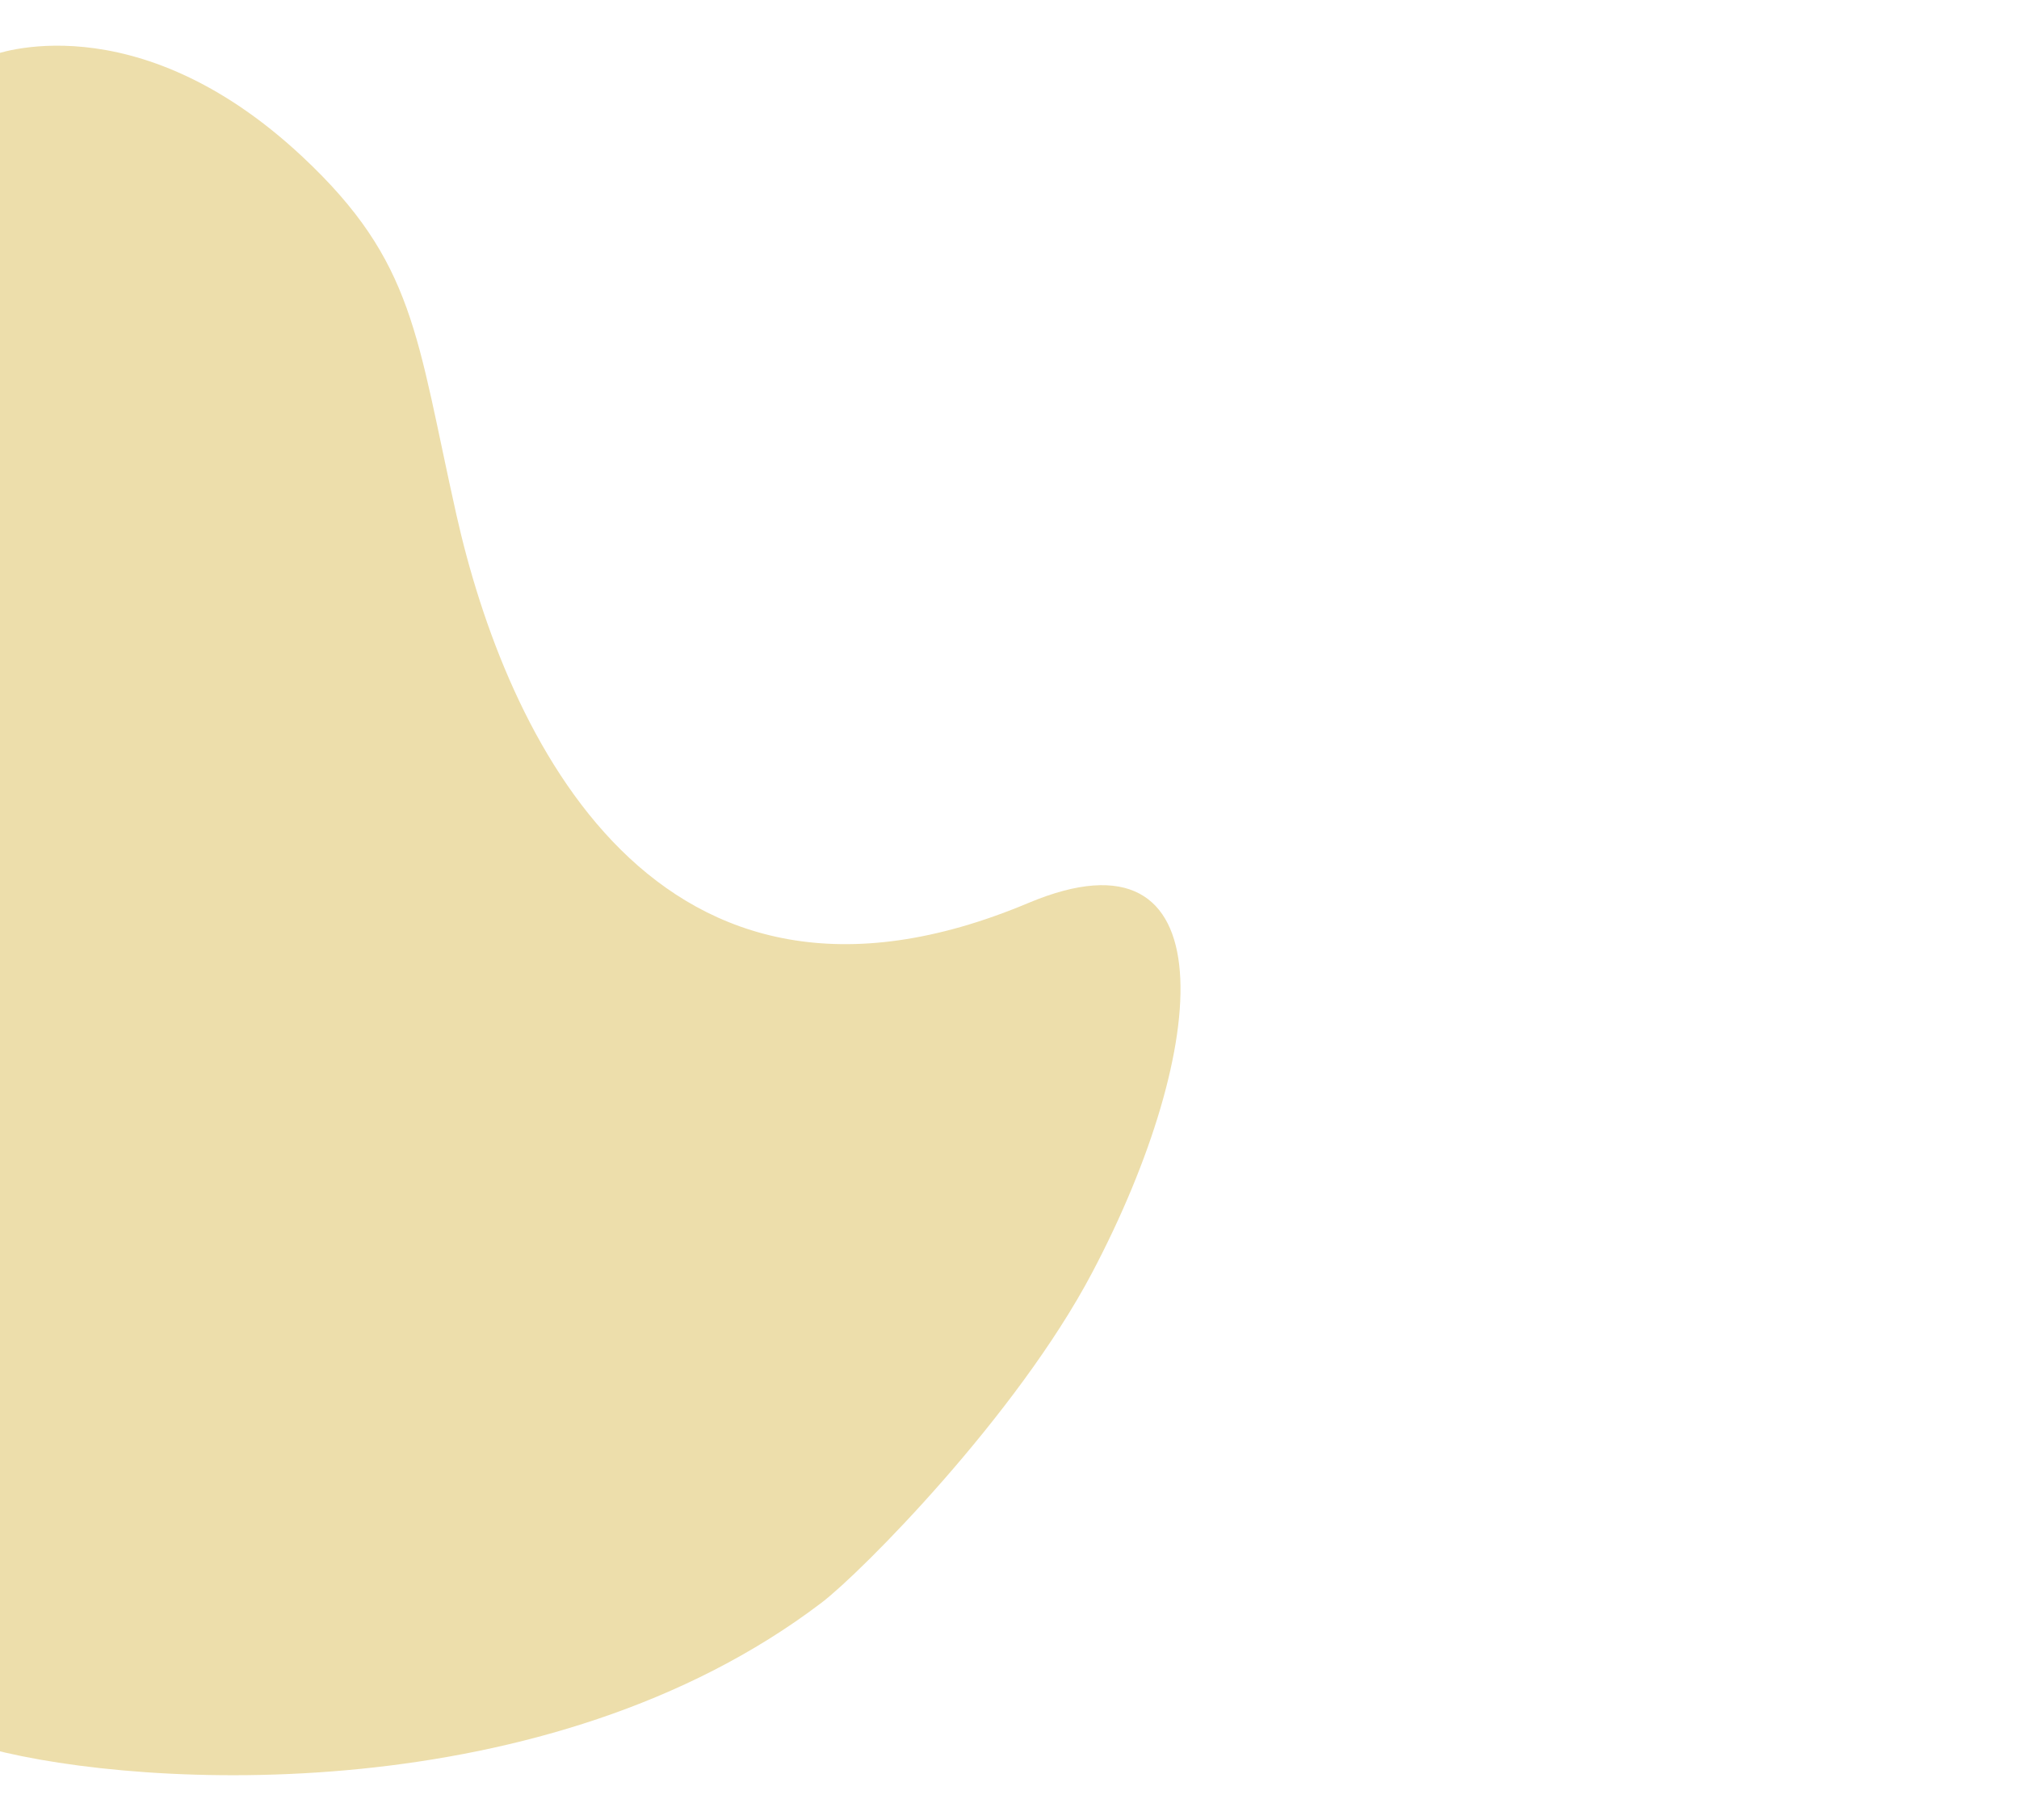 <svg width="1444" height="1302" viewBox="0 0 1444 1302" fill="none" xmlns="http://www.w3.org/2000/svg">
<g clip-path="url(#clip0_495_3082)">
<path d="M-5.643 39.569C-5.643 39.569 96.092 -0.394 216.325 112.137C296.974 187.614 297.714 240.175 326.399 368.15C361.544 524.955 468.604 758.064 735.486 645.938C878.39 585.899 866.324 748.827 781.113 910.379C727.108 1012.76 616.043 1124.84 587.507 1146.53C391.702 1295.34 102.052 1279.71 -6.877 1251.08C-115.387 1222.55 -31.531 45.104 -5.643 39.569Z" fill="#EDDEAB"/>
</g>
<defs>
<clipPath id="clip0_495_3082">
<rect width="1444" height="1302" fill="white"/>
</clipPath>
</defs>
</svg>
